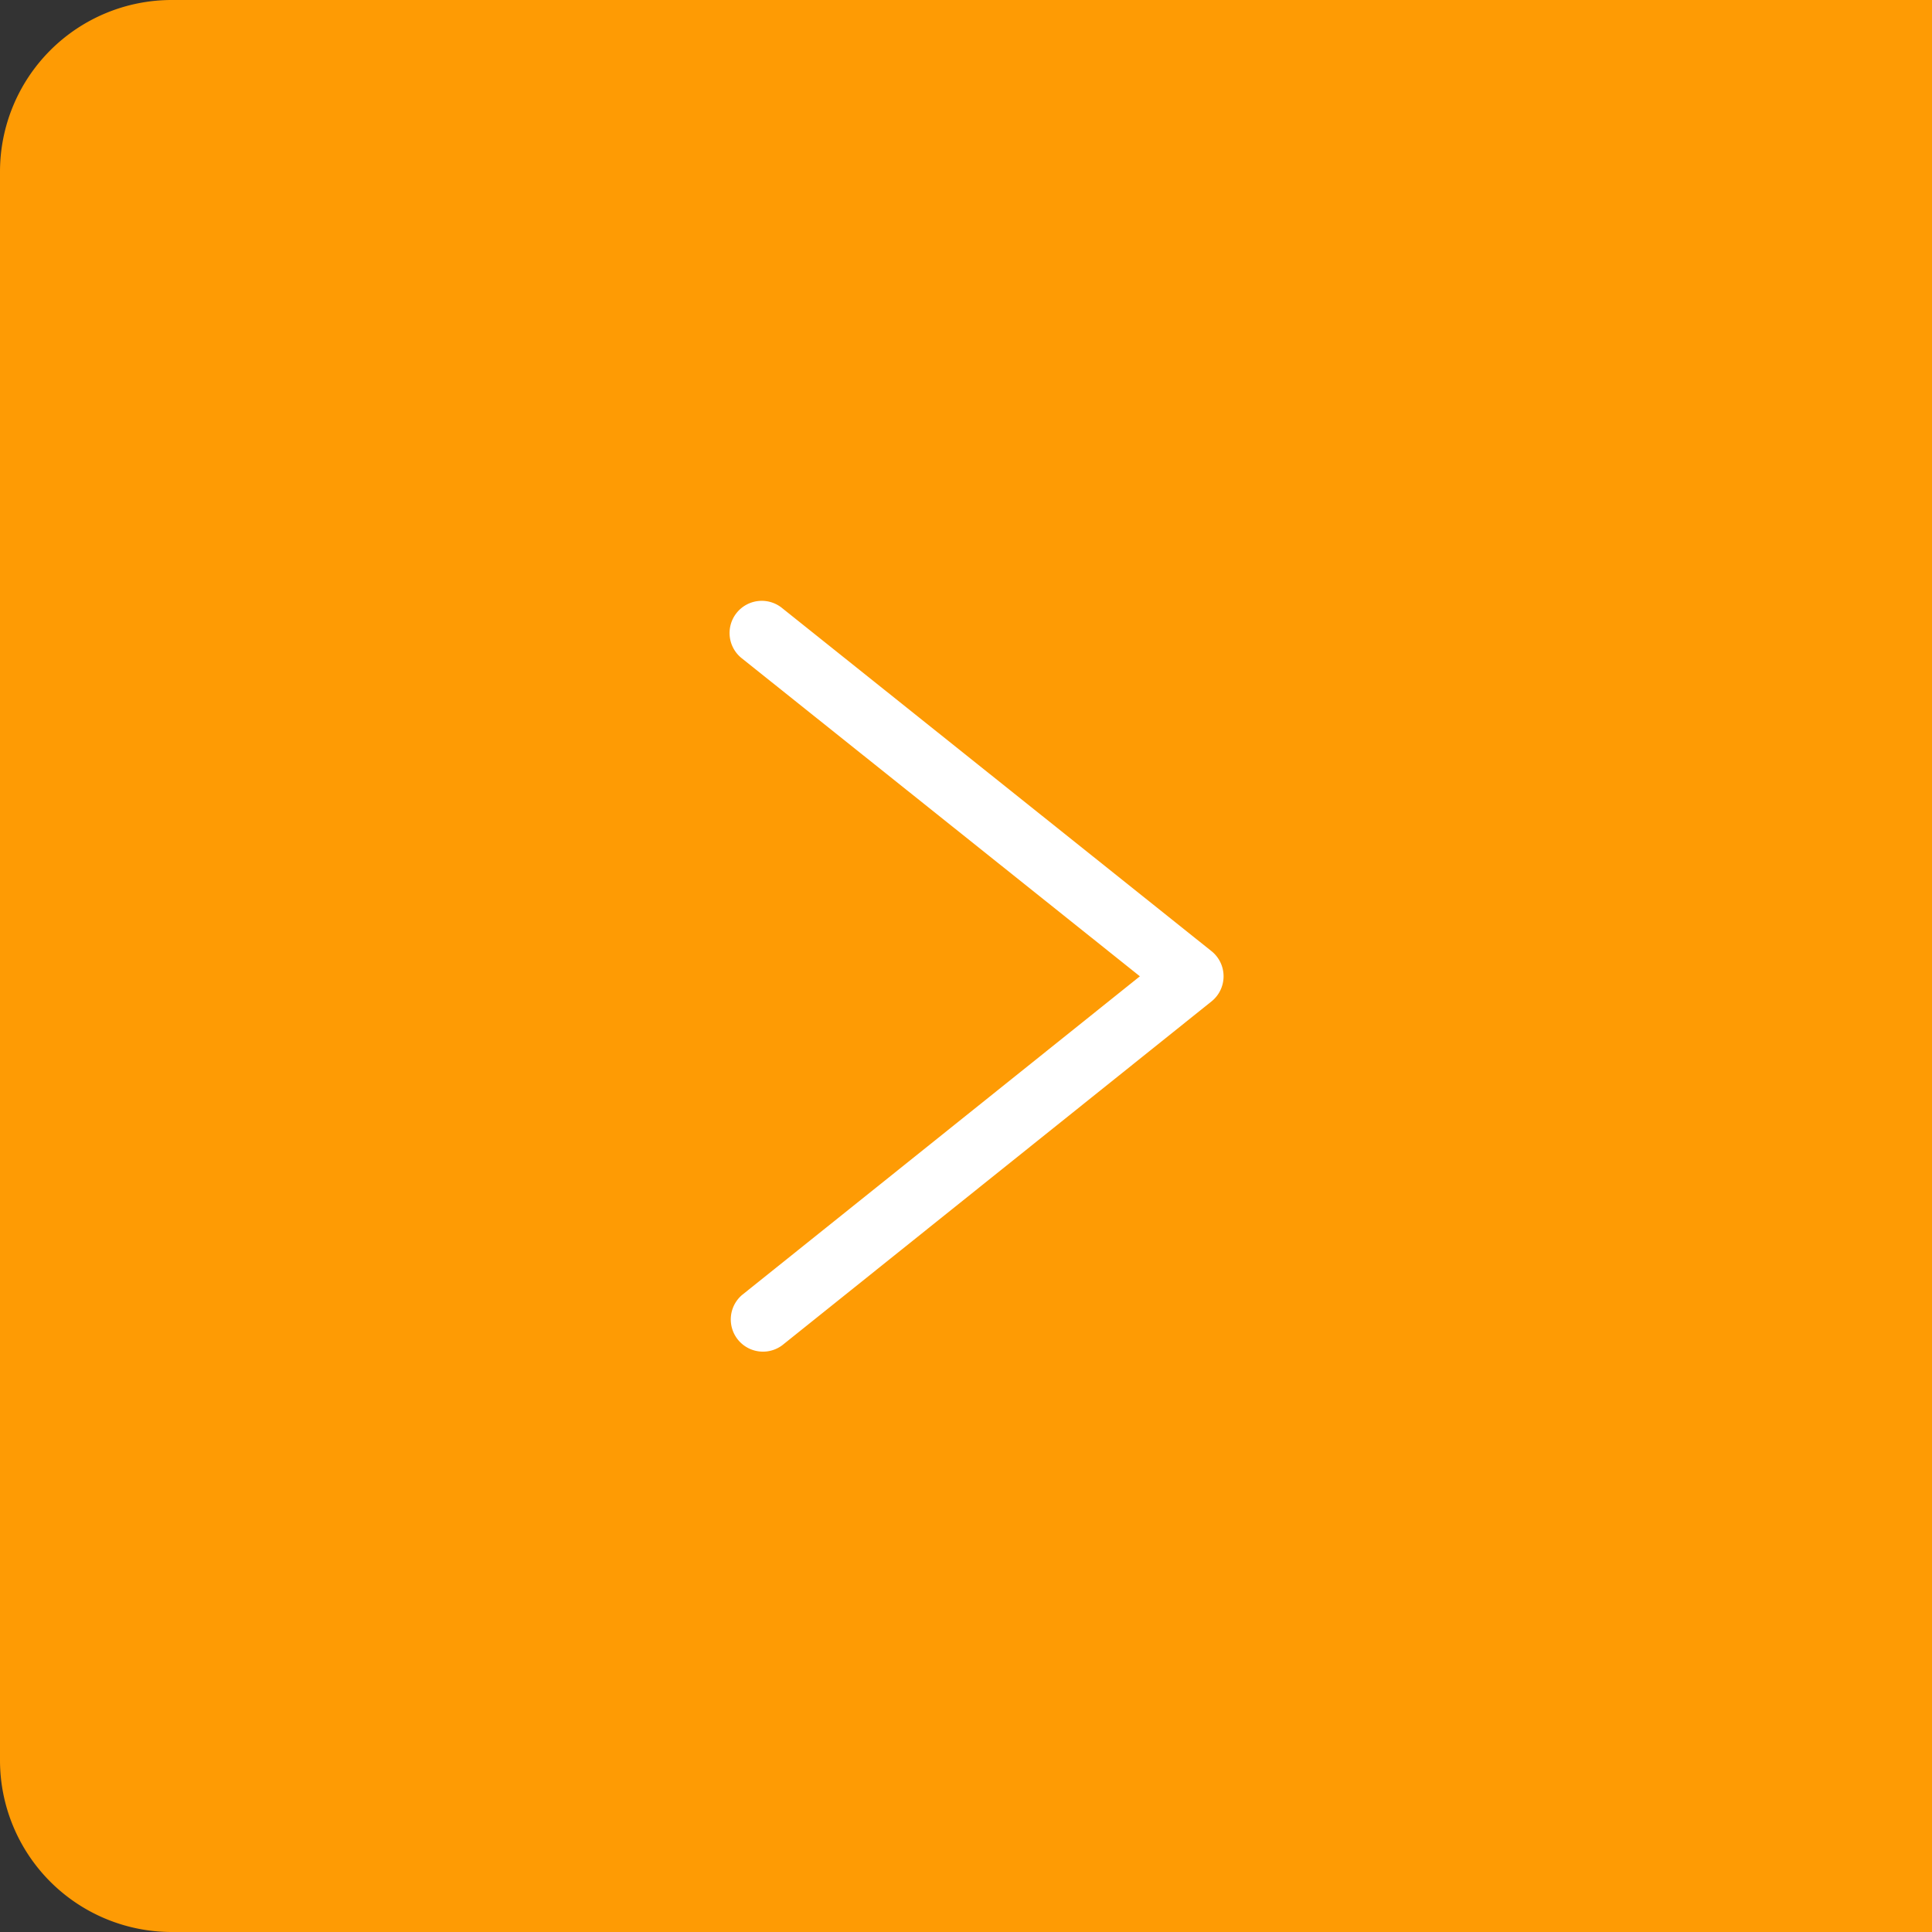 <svg xmlns="http://www.w3.org/2000/svg" width="45" height="45" viewBox="0 0 45 45">
    <rect x="0" y="0" width="45" height="45" fill="#333333" stroke="none"/>
    <g fill="none" fill-rule="evenodd">
        <path fill="#FE9B04" d="M4 0h41v45H4a4 4 0 0 1-4-4V4a4 4 0 0 1 4-4z"/>
        <path d="M10 10h25v25H10z"/>
        <path fill="#FFF" fill-rule="nonzero" d="M26.55 22.74l-9.268-7.404a.75.75 0 1 1 .936-1.172l10 7.99a.75.75 0 0 1 0 1.171l-10 8.01a.75.75 0 0 1-.937-1.17l9.268-7.424z"/>
    </g>
</svg>
